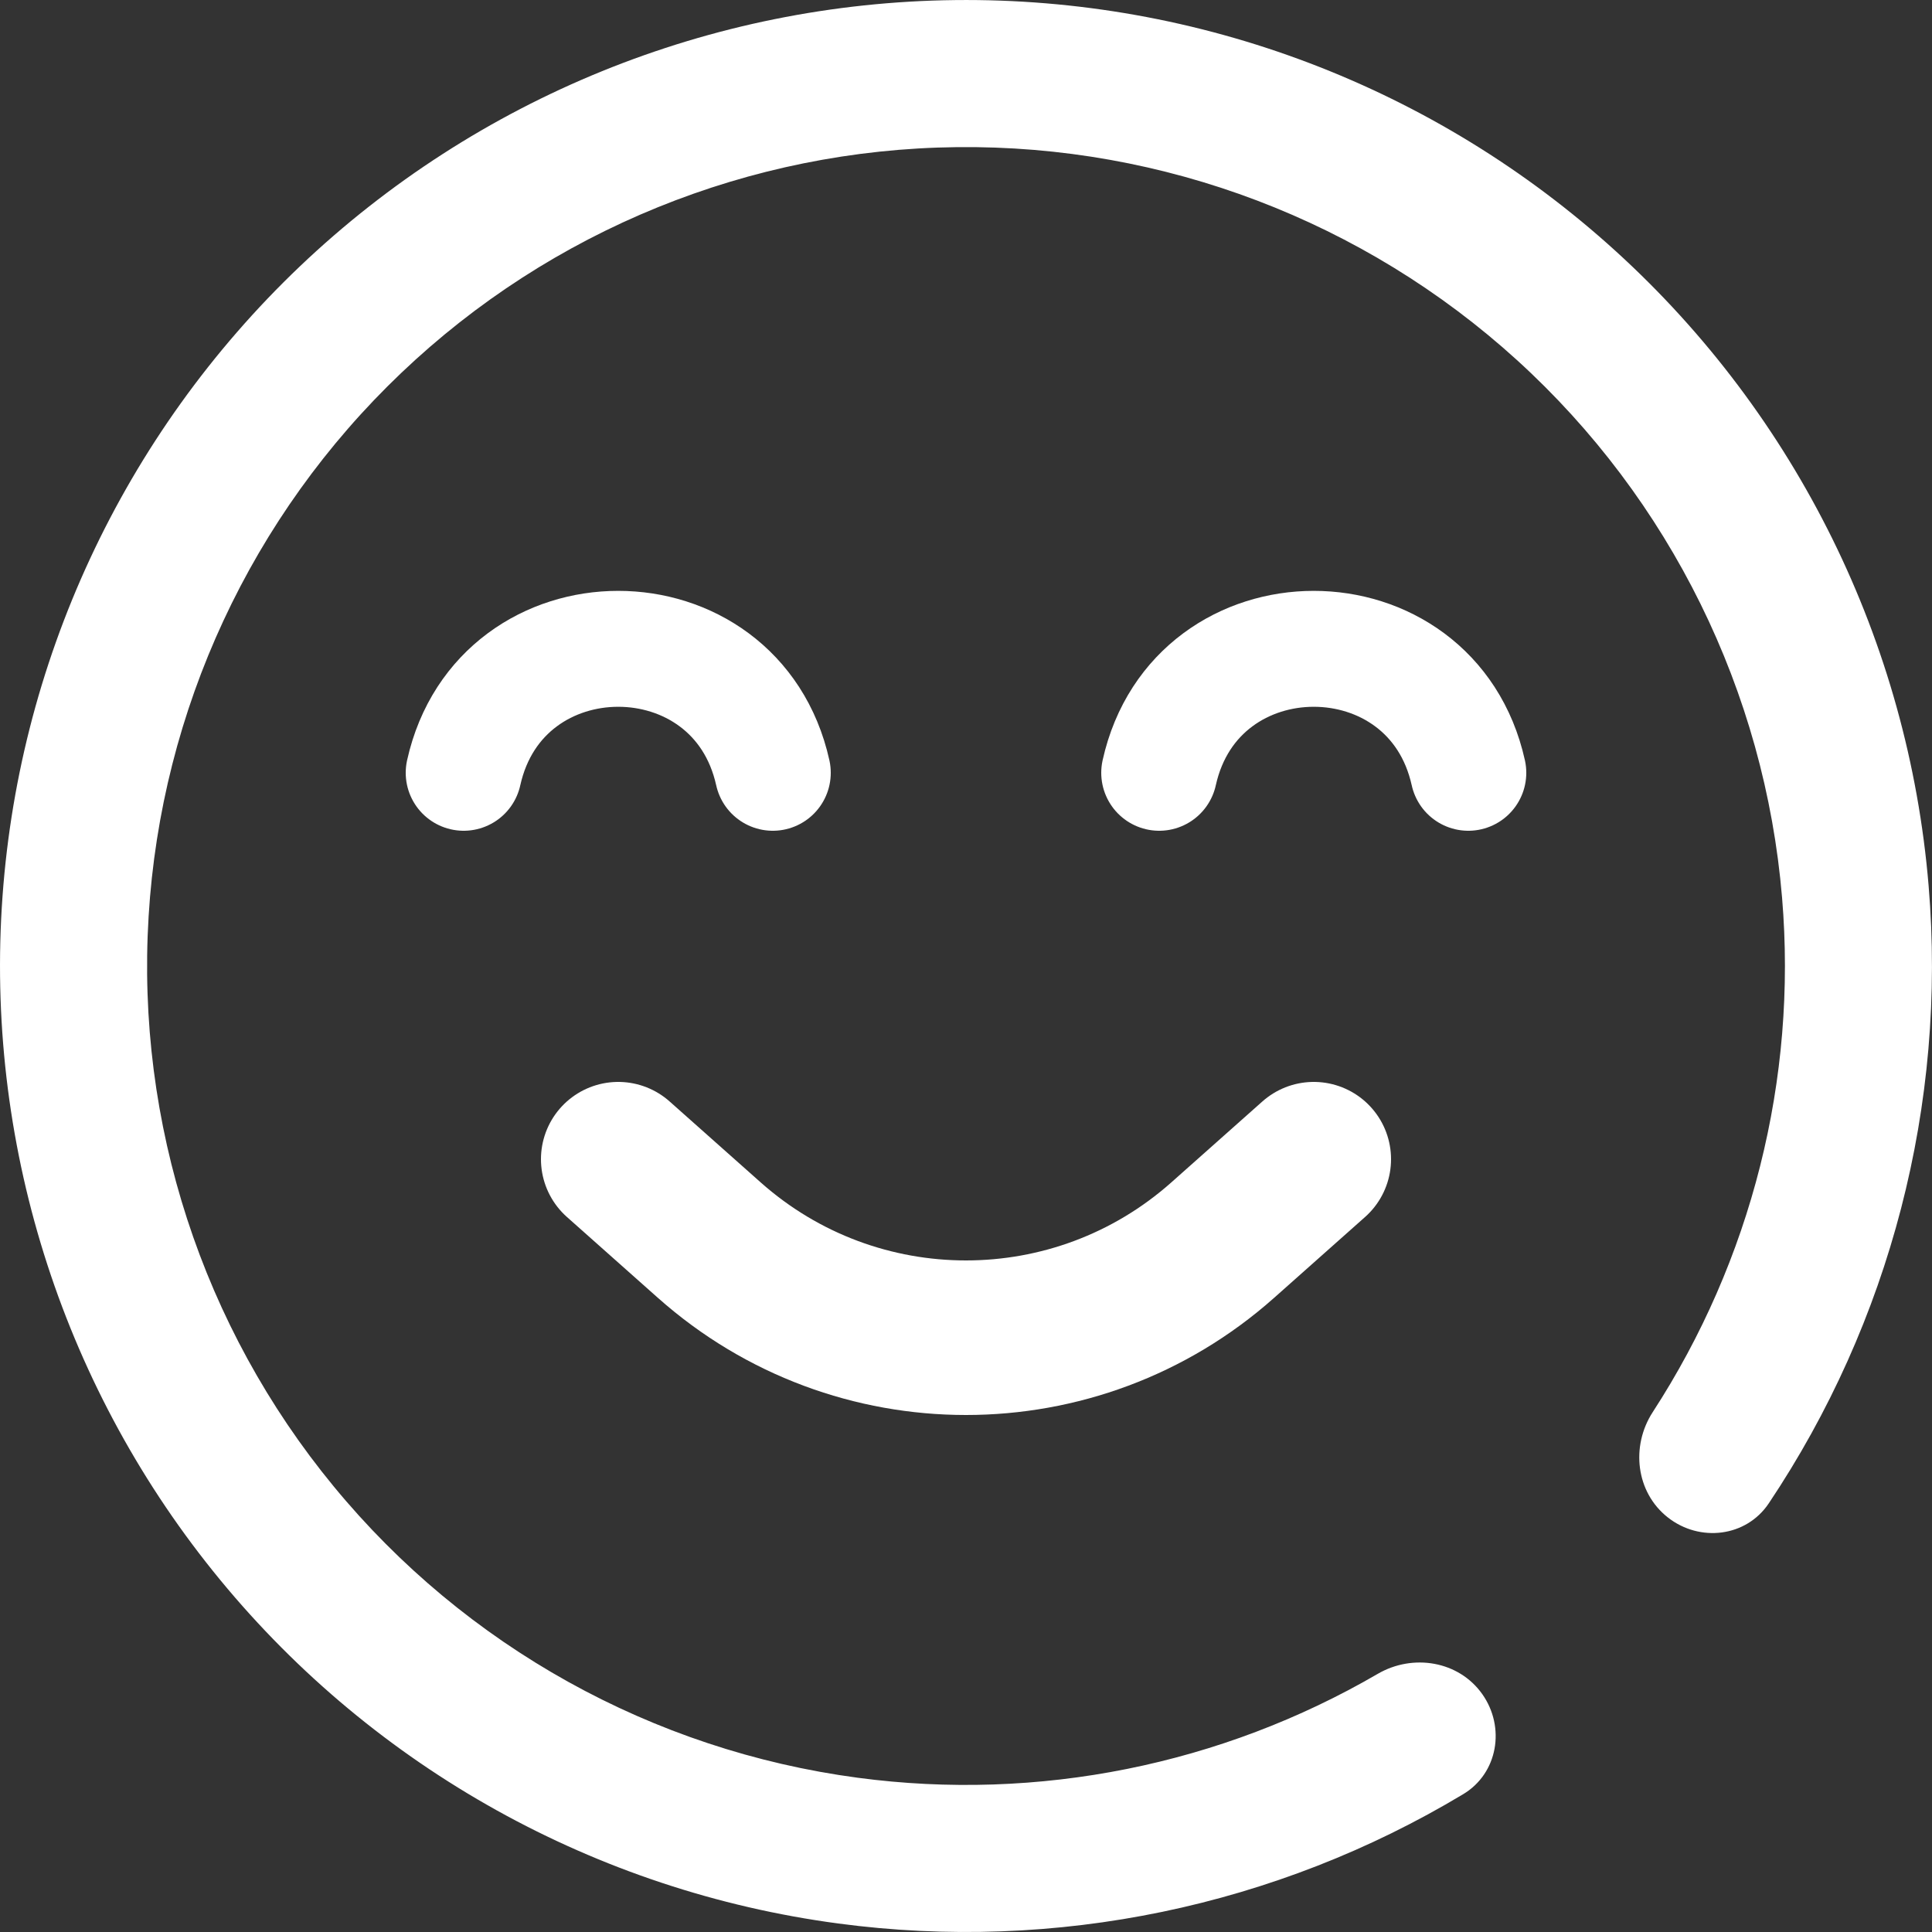 <svg width="25" height="25" viewBox="0 0 25 25" fill="none" xmlns="http://www.w3.org/2000/svg">
<rect x="0" y="0" width="25" height="25" fill="#333333" stroke="none"/>
<path d="M21.581 19.635C21.994 19.96 22.596 19.89 22.888 19.453C24.458 17.107 25.193 14.29 24.956 11.459C24.693 8.31 23.247 5.378 20.91 3.252C18.573 1.126 15.517 -0.035 12.357 0.001C9.198 0.037 6.17 1.268 3.881 3.446C1.593 5.625 0.214 8.589 0.023 11.743C-0.168 14.896 0.842 18.006 2.85 20.445C4.858 22.884 7.715 24.472 10.847 24.89C13.663 25.266 16.514 24.67 18.933 23.217C19.384 22.947 19.483 22.349 19.18 21.921V21.921C18.876 21.492 18.284 21.395 17.829 21.659C15.805 22.837 13.438 23.316 11.099 23.004C8.444 22.65 6.021 21.303 4.319 19.235C2.617 17.168 1.76 14.532 1.923 11.858C2.085 9.185 3.253 6.672 5.193 4.825C7.133 2.978 9.701 1.934 12.379 1.904C15.057 1.873 17.648 2.858 19.63 4.66C21.611 6.462 22.837 8.948 23.06 11.617C23.257 13.969 22.662 16.309 21.386 18.273C21.1 18.714 21.168 19.31 21.581 19.635V19.635Z" fill="white"/>
<path d="M8 15L9.178 16.047C11.073 17.731 13.927 17.731 15.822 16.047L17 15" stroke="white" stroke-width="2" stroke-linecap="round"/>
<path d="M10 10V10C9.525 7.861 6.475 7.861 6 10V10" stroke="white" stroke-width="1.5" stroke-linecap="round"/>
<path d="M19 10V10C18.525 7.861 15.475 7.861 15 10V10" stroke="white" stroke-width="1.5" stroke-linecap="round"/>
</svg>
